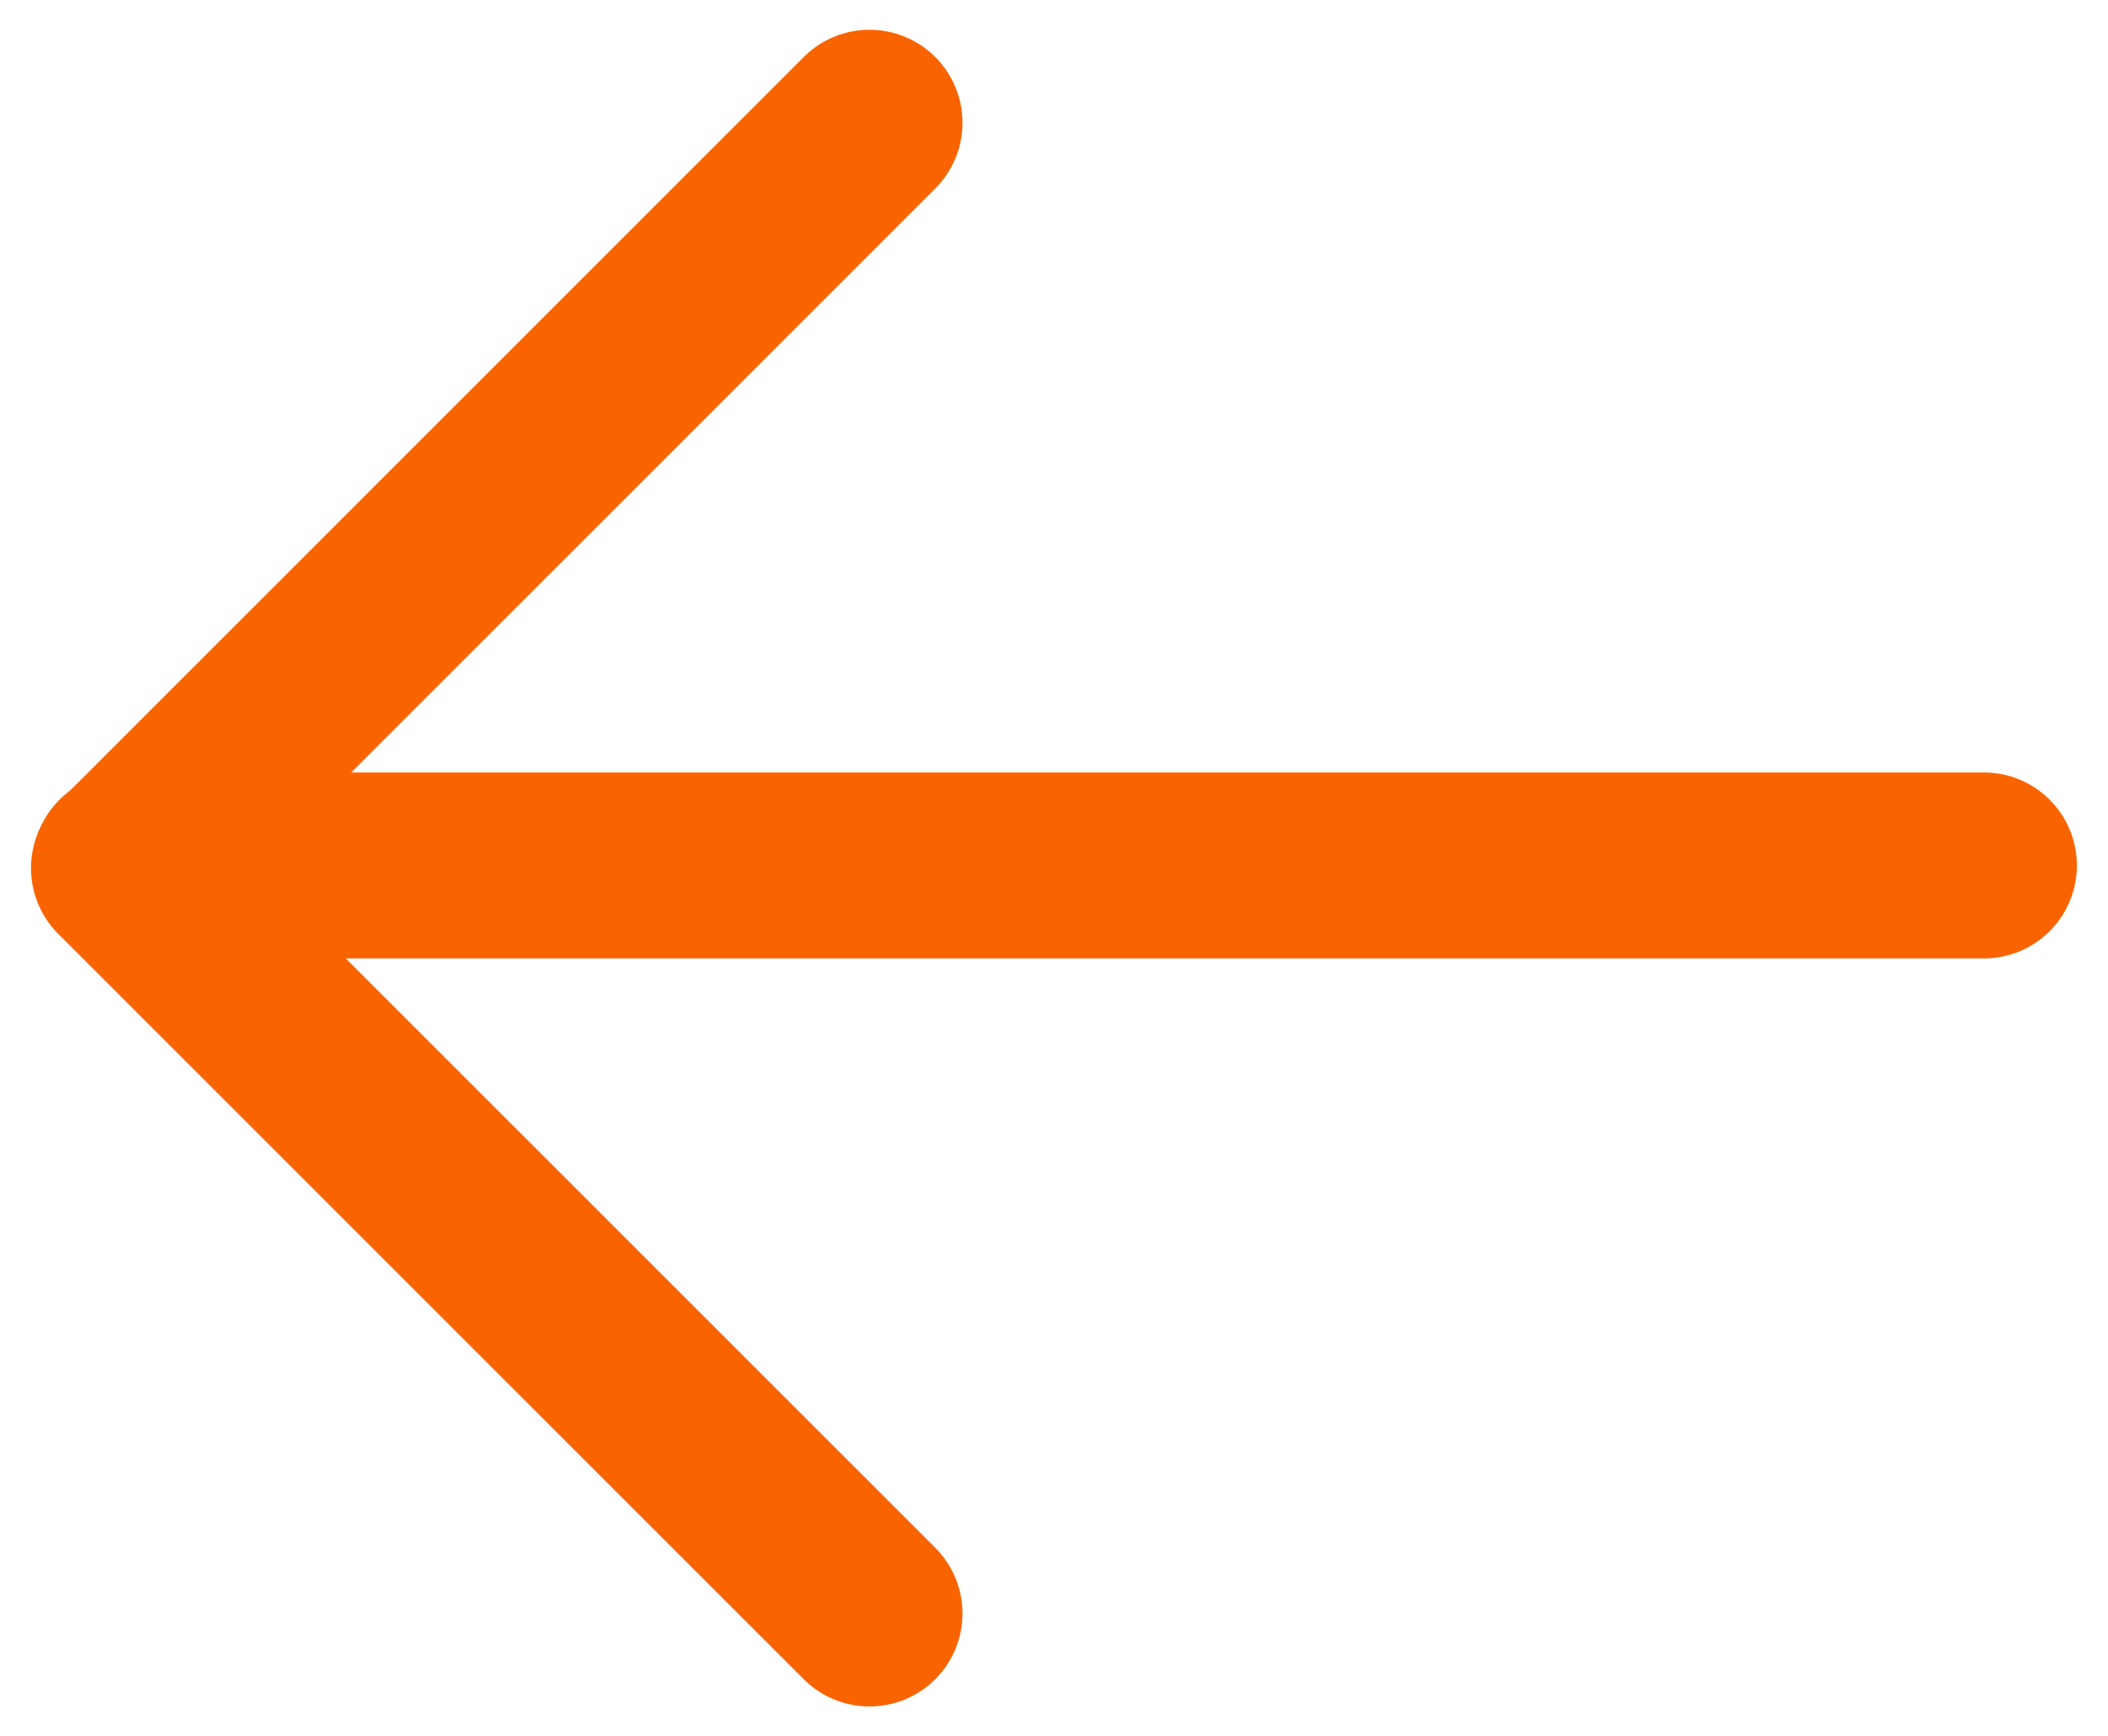 <svg xmlns="http://www.w3.org/2000/svg" width="17" height="14" viewBox="0 0 17 14"><g><g><path fill="none" stroke="#fa6400" stroke-linecap="round" stroke-linejoin="round" stroke-miterlimit="20" stroke-width="1.5" d="M1.01 6.98h14.989"/></g><g><path fill="none" stroke="#fa6400" stroke-linecap="round" stroke-linejoin="round" stroke-miterlimit="20" stroke-width="1.5" d="M7.012.99v0L1 7.002v0l6.012 6.011v0"/></g></g></svg>